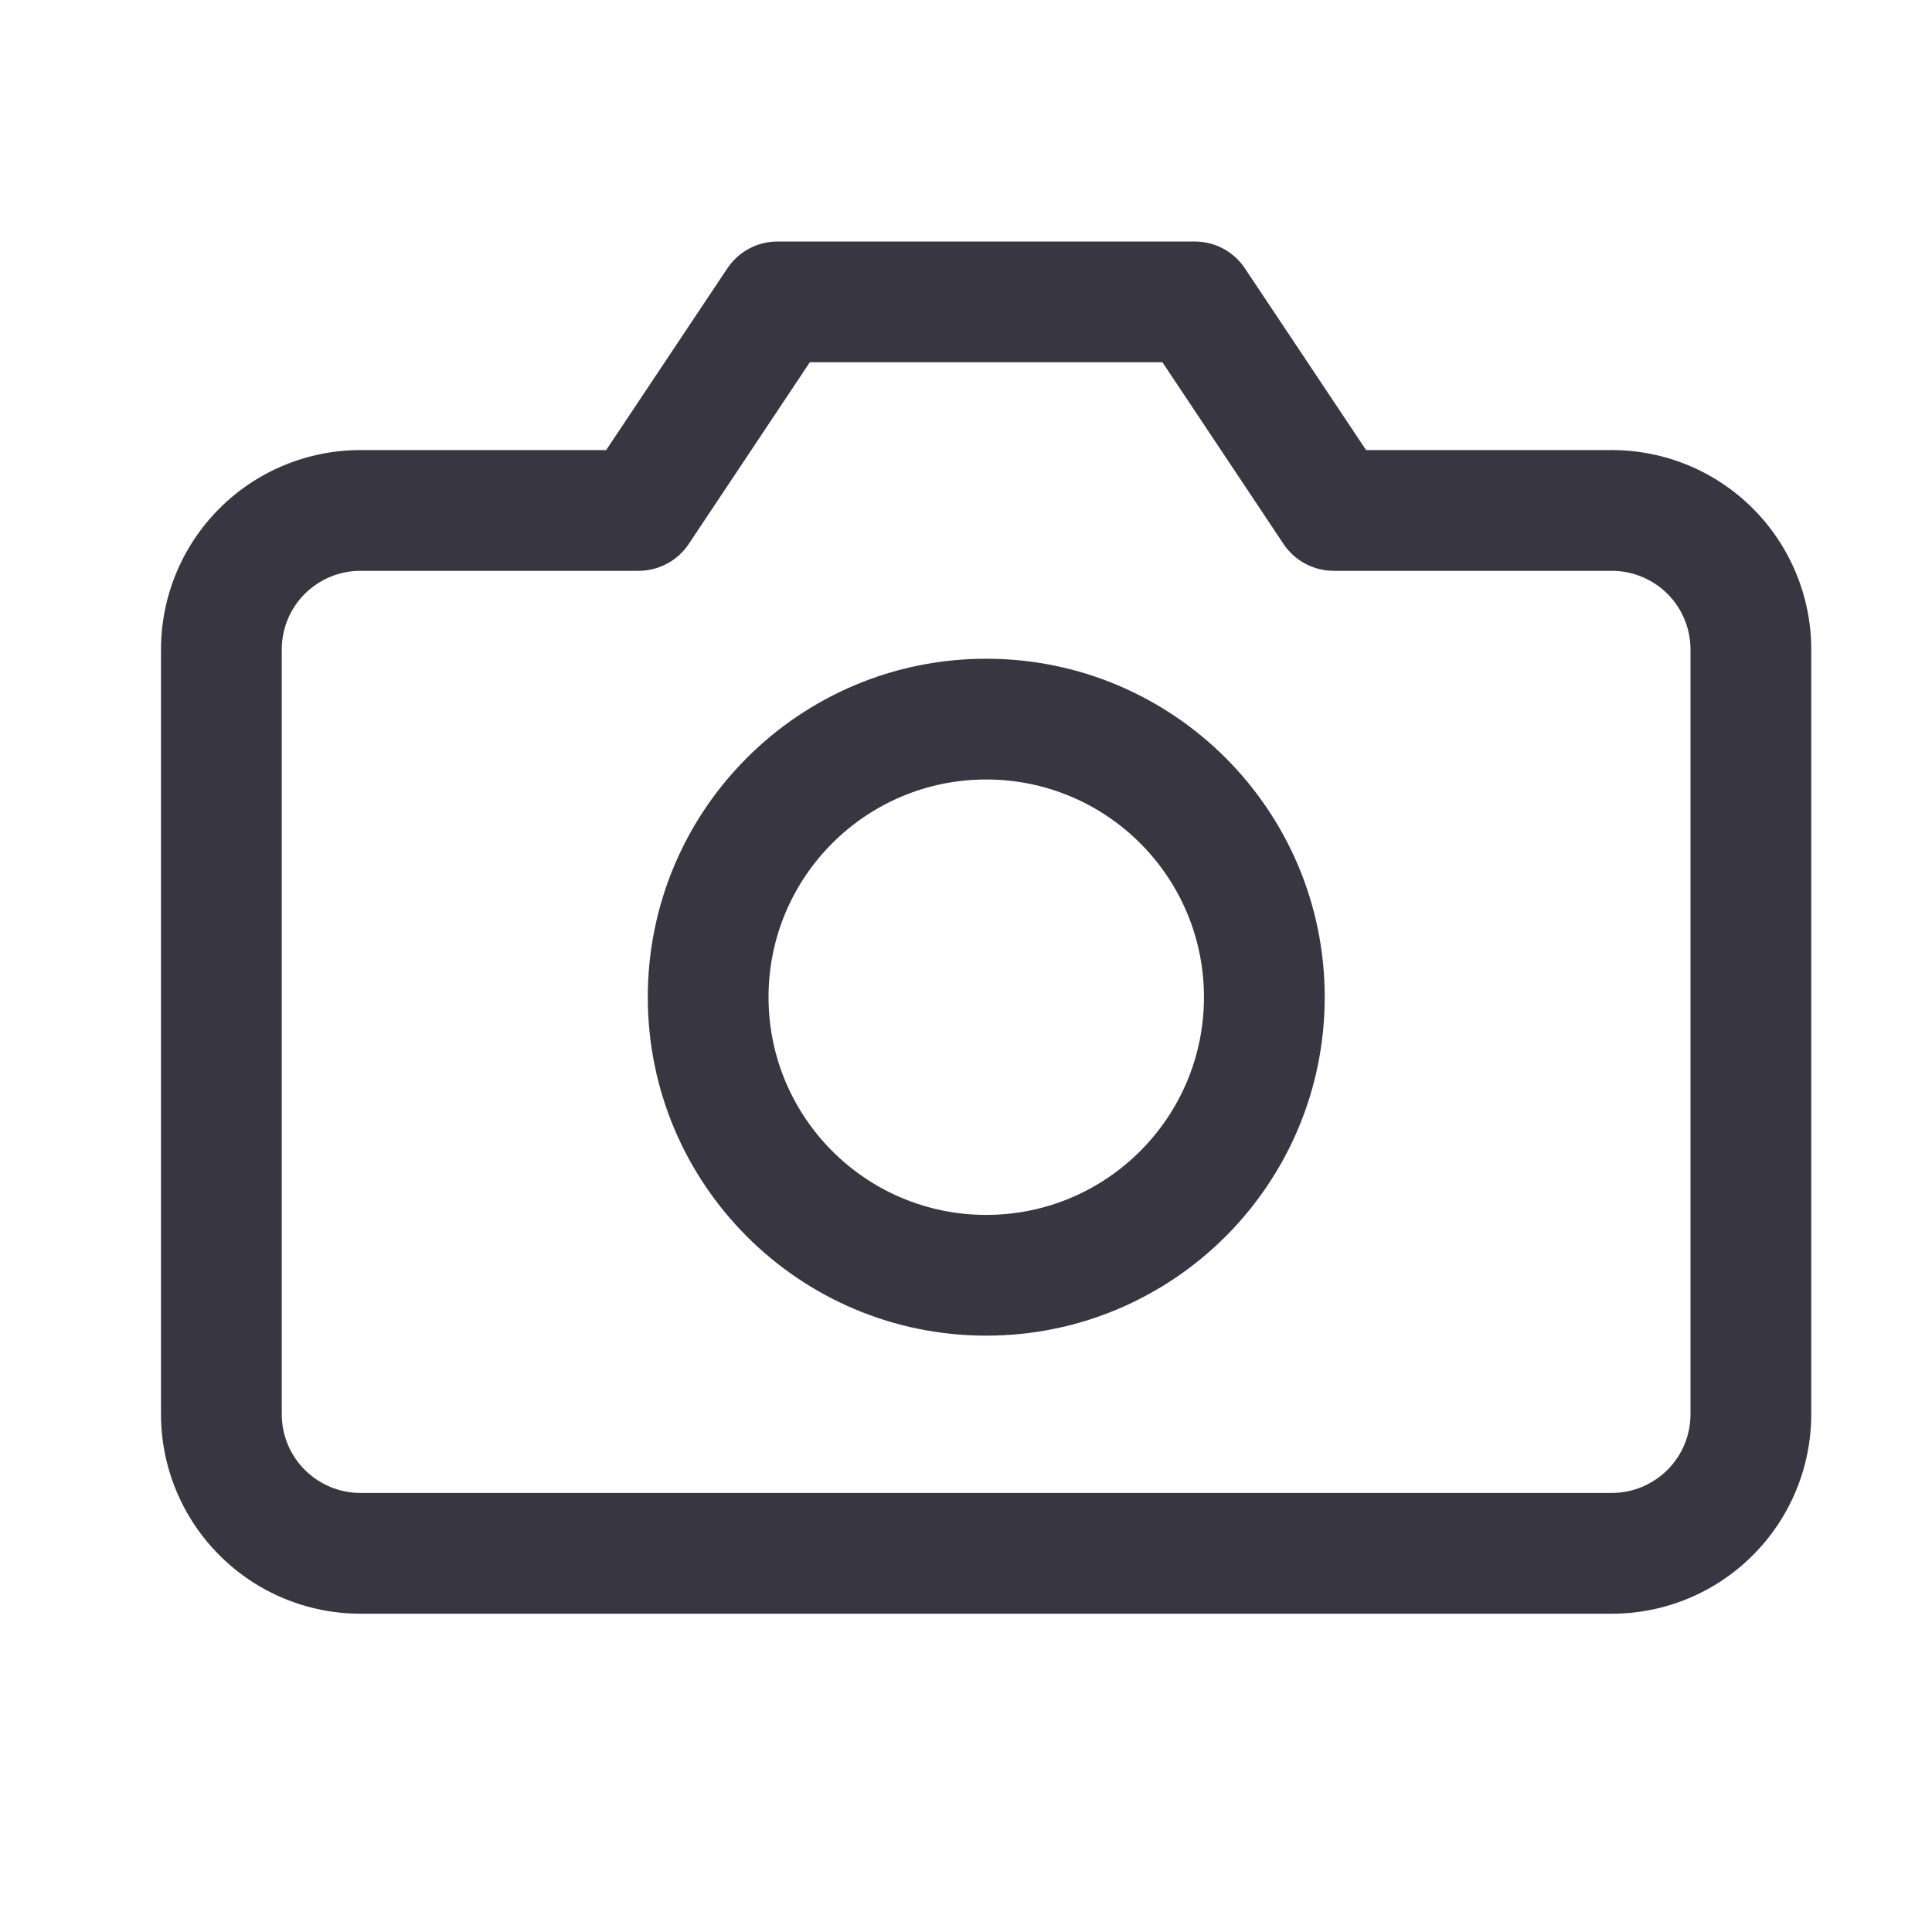 <svg width="24" height="24" viewBox="0 0 24 24" fill="none" xmlns="http://www.w3.org/2000/svg">
<path fill-rule="evenodd" clip-rule="evenodd" d="M9.035 3.334C9.174 3.125 9.408 3 9.659 3H14.841C15.092 3 15.326 3.125 15.465 3.334L16.97 5.591H20.023C20.68 5.591 21.31 5.852 21.774 6.316C22.239 6.781 22.5 7.411 22.5 8.068V17.568C22.5 18.225 22.239 18.855 21.774 19.32C21.31 19.785 20.68 20.046 20.023 20.046H4.477C3.82 20.046 3.19 19.785 2.726 19.32C2.261 18.855 2 18.225 2 17.568V8.068C2 7.411 2.261 6.781 2.726 6.316C3.19 5.852 3.82 5.591 4.477 5.591H7.53L9.035 3.334ZM10.06 4.5L8.556 6.757C8.417 6.966 8.183 7.091 7.932 7.091H4.477C4.218 7.091 3.97 7.194 3.786 7.377C3.603 7.56 3.5 7.809 3.5 8.068V17.568C3.5 17.827 3.603 18.076 3.786 18.259C3.97 18.442 4.218 18.546 4.477 18.546H20.023C20.282 18.546 20.53 18.442 20.714 18.259C20.897 18.076 21 17.827 21 17.568V8.068C21 7.809 20.897 7.56 20.714 7.377C20.53 7.194 20.282 7.091 20.023 7.091H16.568C16.317 7.091 16.083 6.966 15.944 6.757L14.44 4.5H10.06ZM12.251 9.683C10.758 9.683 9.547 10.893 9.547 12.387C9.547 13.881 10.758 15.092 12.251 15.092C13.745 15.092 14.956 13.881 14.956 12.387C14.956 10.893 13.745 9.683 12.251 9.683ZM8.047 12.387C8.047 10.065 9.929 8.183 12.251 8.183C14.573 8.183 16.456 10.065 16.456 12.387C16.456 14.709 14.573 16.592 12.251 16.592C9.929 16.592 8.047 14.709 8.047 12.387Z" fill="#383641"/>
</svg>
